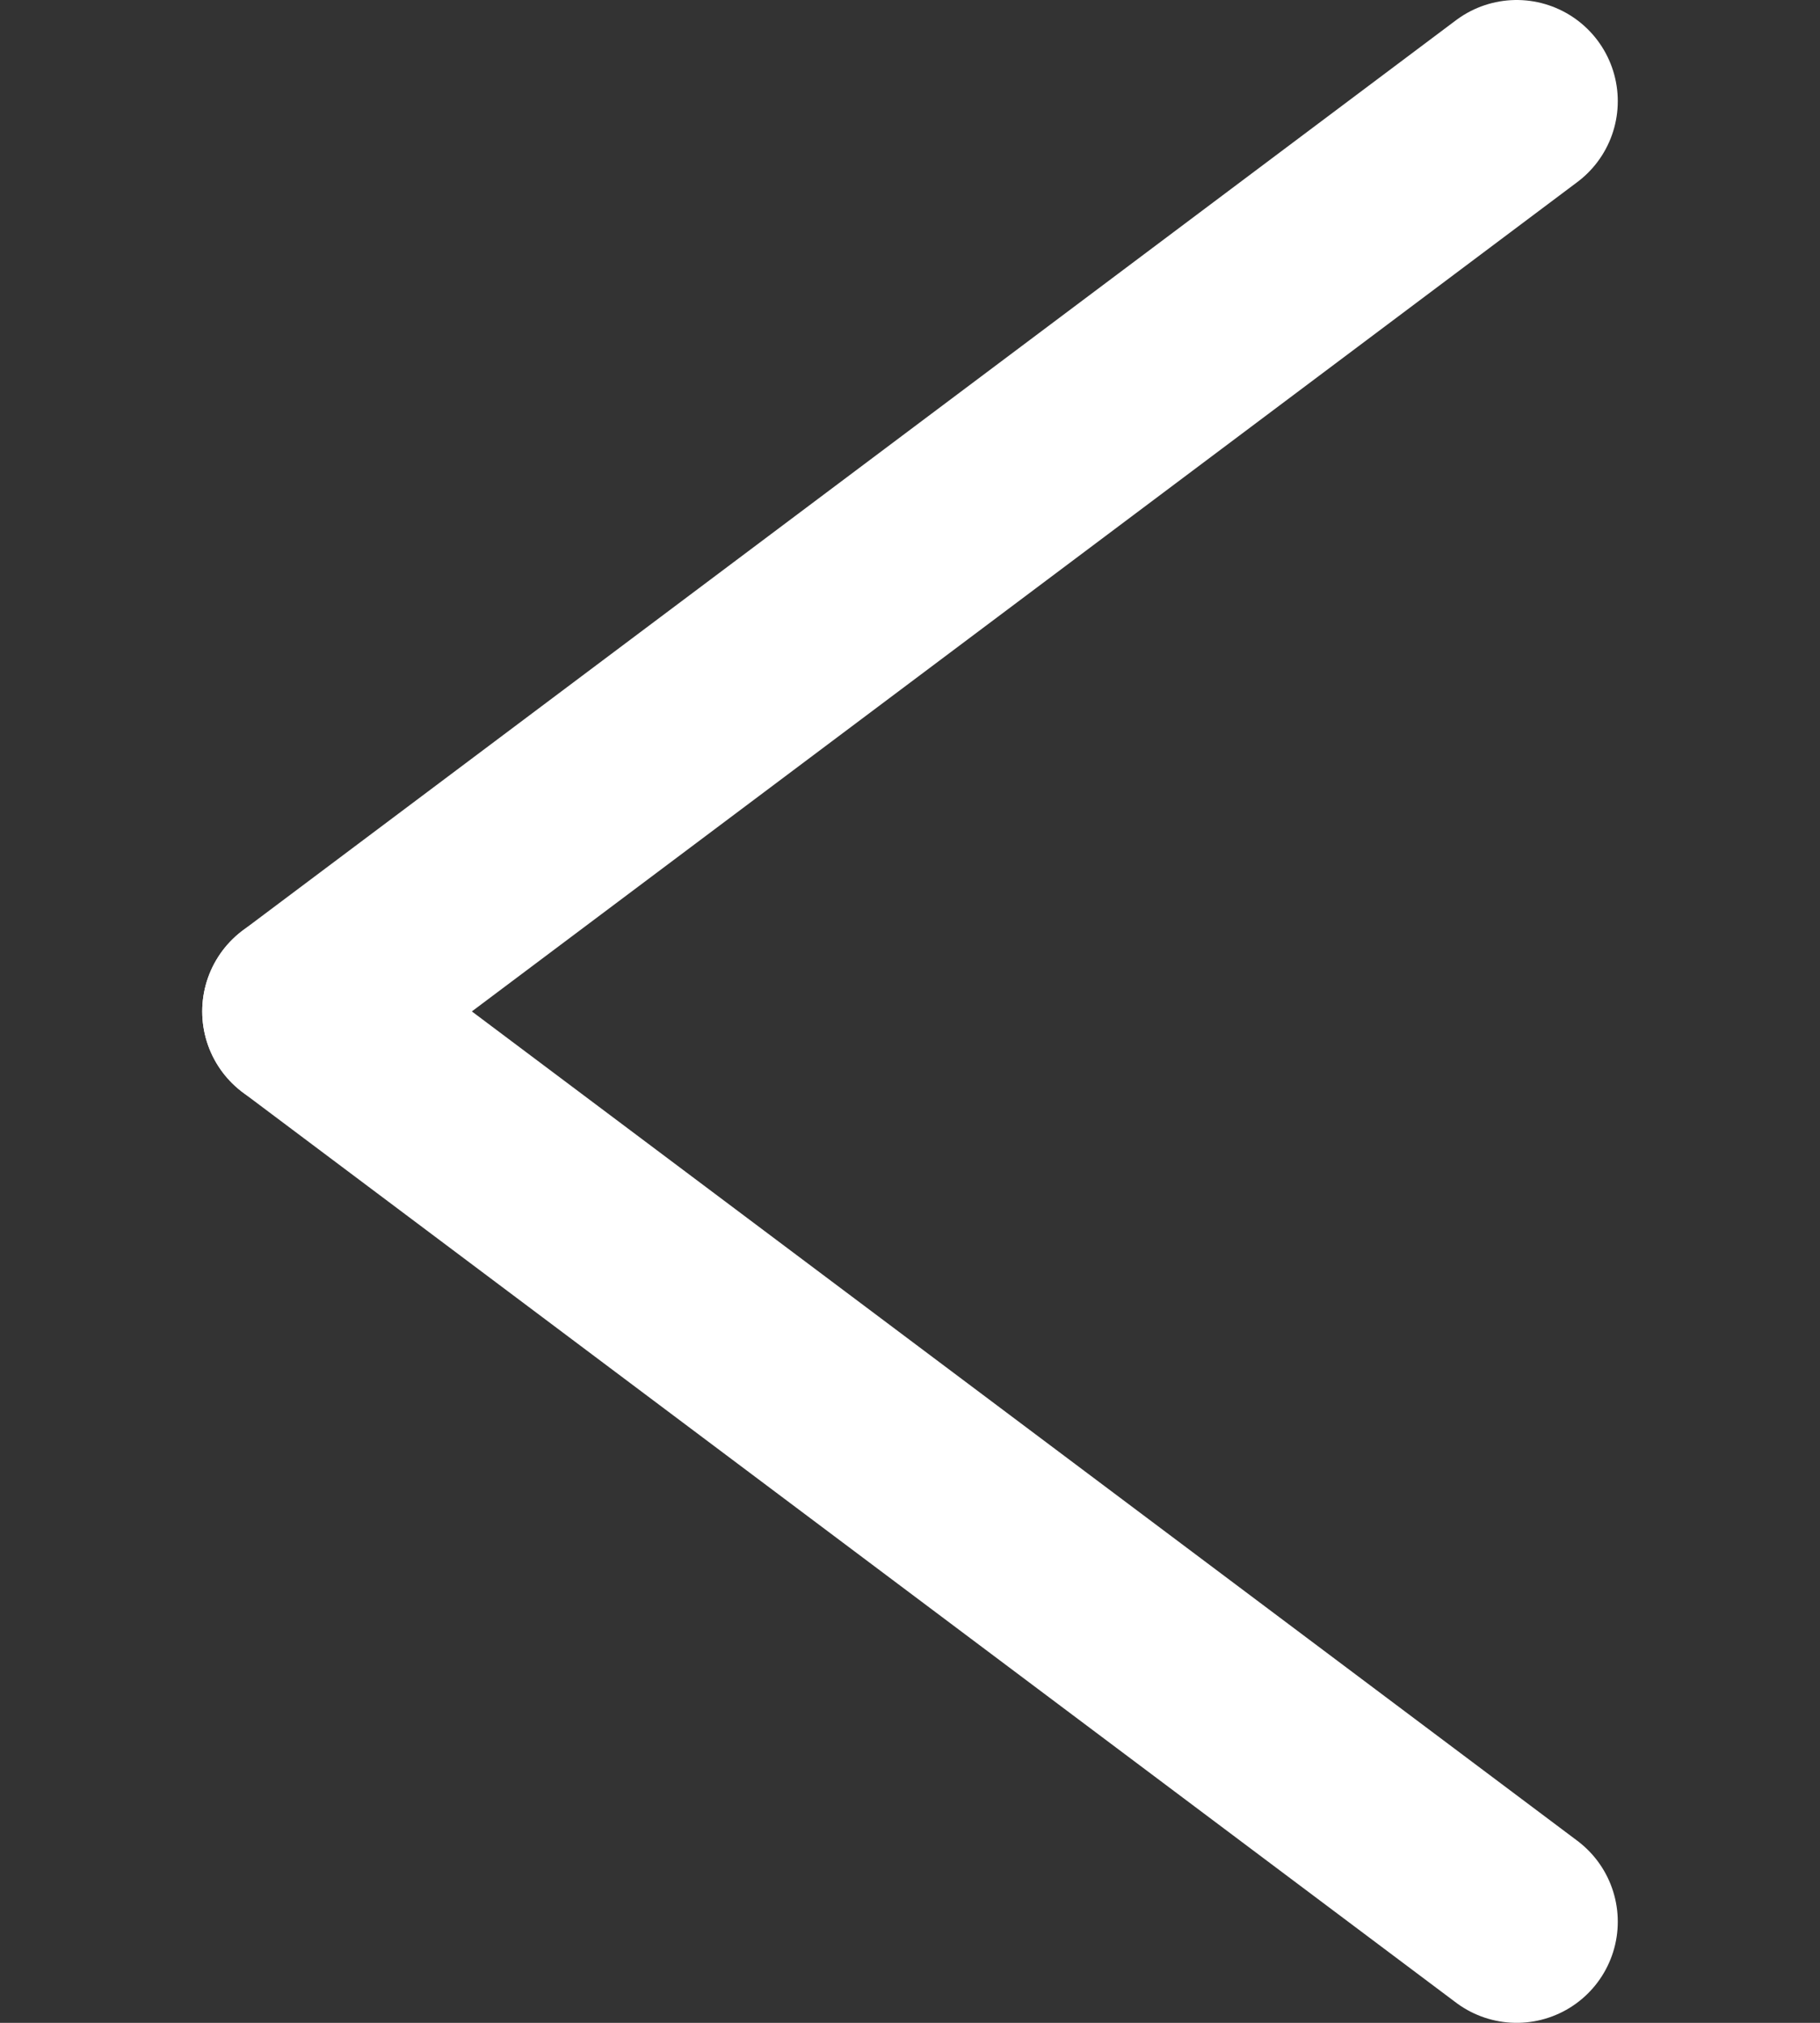 <?xml version="1.0" encoding="UTF-8"?>
<svg width="18px" height="20px" viewBox="0 0 18 20" version="1.1" xmlns="http://www.w3.org/2000/svg" xmlns:xlink="http://www.w3.org/1999/xlink">
   
    <rect x="0" y="0" width="18" height="20" fill="#333333" stroke="none"/>
   
    <g id="Iconos-/-Volver-primario" stroke="none" stroke-width="1" fill="none" fill-rule="evenodd" stroke-linecap="round" stroke-linejoin="round">
        <g id="Group" transform="translate(3, 1)" stroke="#FFFFFF" stroke-width="2">
            <line x1="2.27318164e-13" y1="9" x2="12" y2="0" id="Path-13"></line>
            <line x1="2.27318164e-13" y1="9" x2="12" y2="18" id="Path-13-Copy-2"></line>
        </g>
    </g>
</svg>